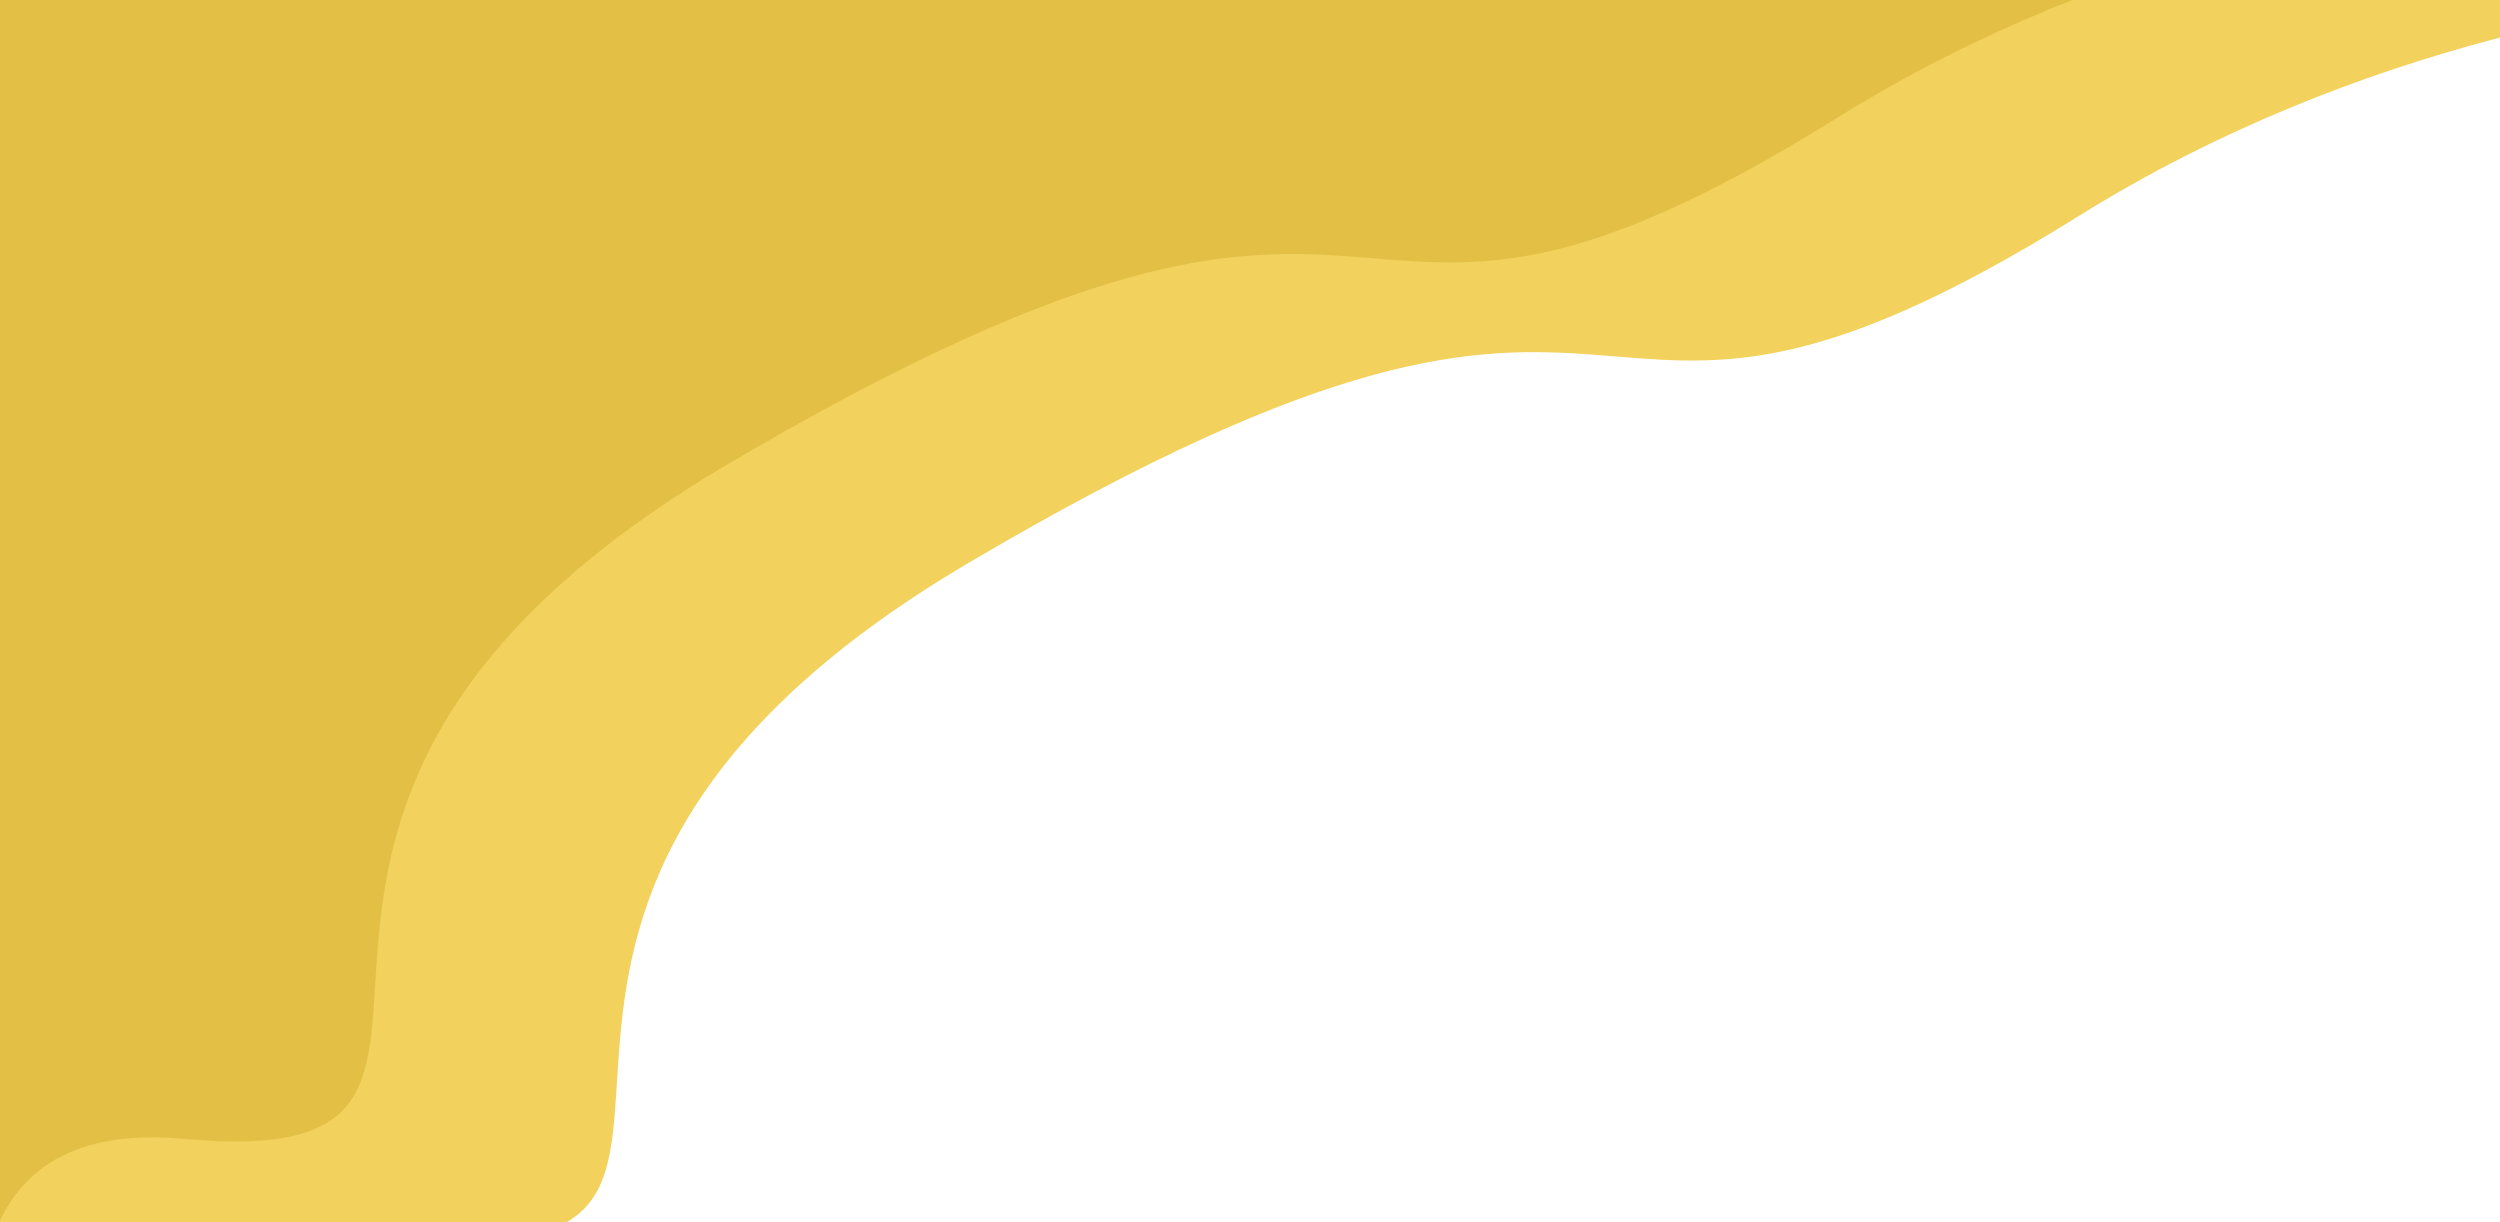 <svg width="1440" height="704" viewBox="0 0 1440 704" fill="none" xmlns="http://www.w3.org/2000/svg">
<path d="M1621.52 -7.378C1669.29 -9.961 1693.18 -6.451 1678.73 -5L1621.52 -7.378C1532.12 -2.546 1359.11 23.616 1197.23 124.5C886.728 318 976.661 77.37 558.228 324C208.728 530 474.728 733.5 245.228 712.5C-96.567 681.225 432.728 1503 208.728 1289C29.528 1117.8 -156.772 692 -5.272 -75L1621.52 -7.378Z" fill="#F2D15D"/>
<path d="M1482.29 -63.878C1530.06 -66.461 1553.95 -62.951 1539.5 -61.5L1482.29 -63.878C1392.9 -59.046 1219.88 -32.885 1058 68C747.5 261.5 837.433 20.87 419 267.5C69.5 473.5 335.5 677 106 656C-235.795 624.725 293.5 1446.5 69.5 1232.5C-109.7 1061.3 -296 635.5 -144.5 -131.5L1482.29 -63.878Z" fill="#E3C045"/>
</svg>
